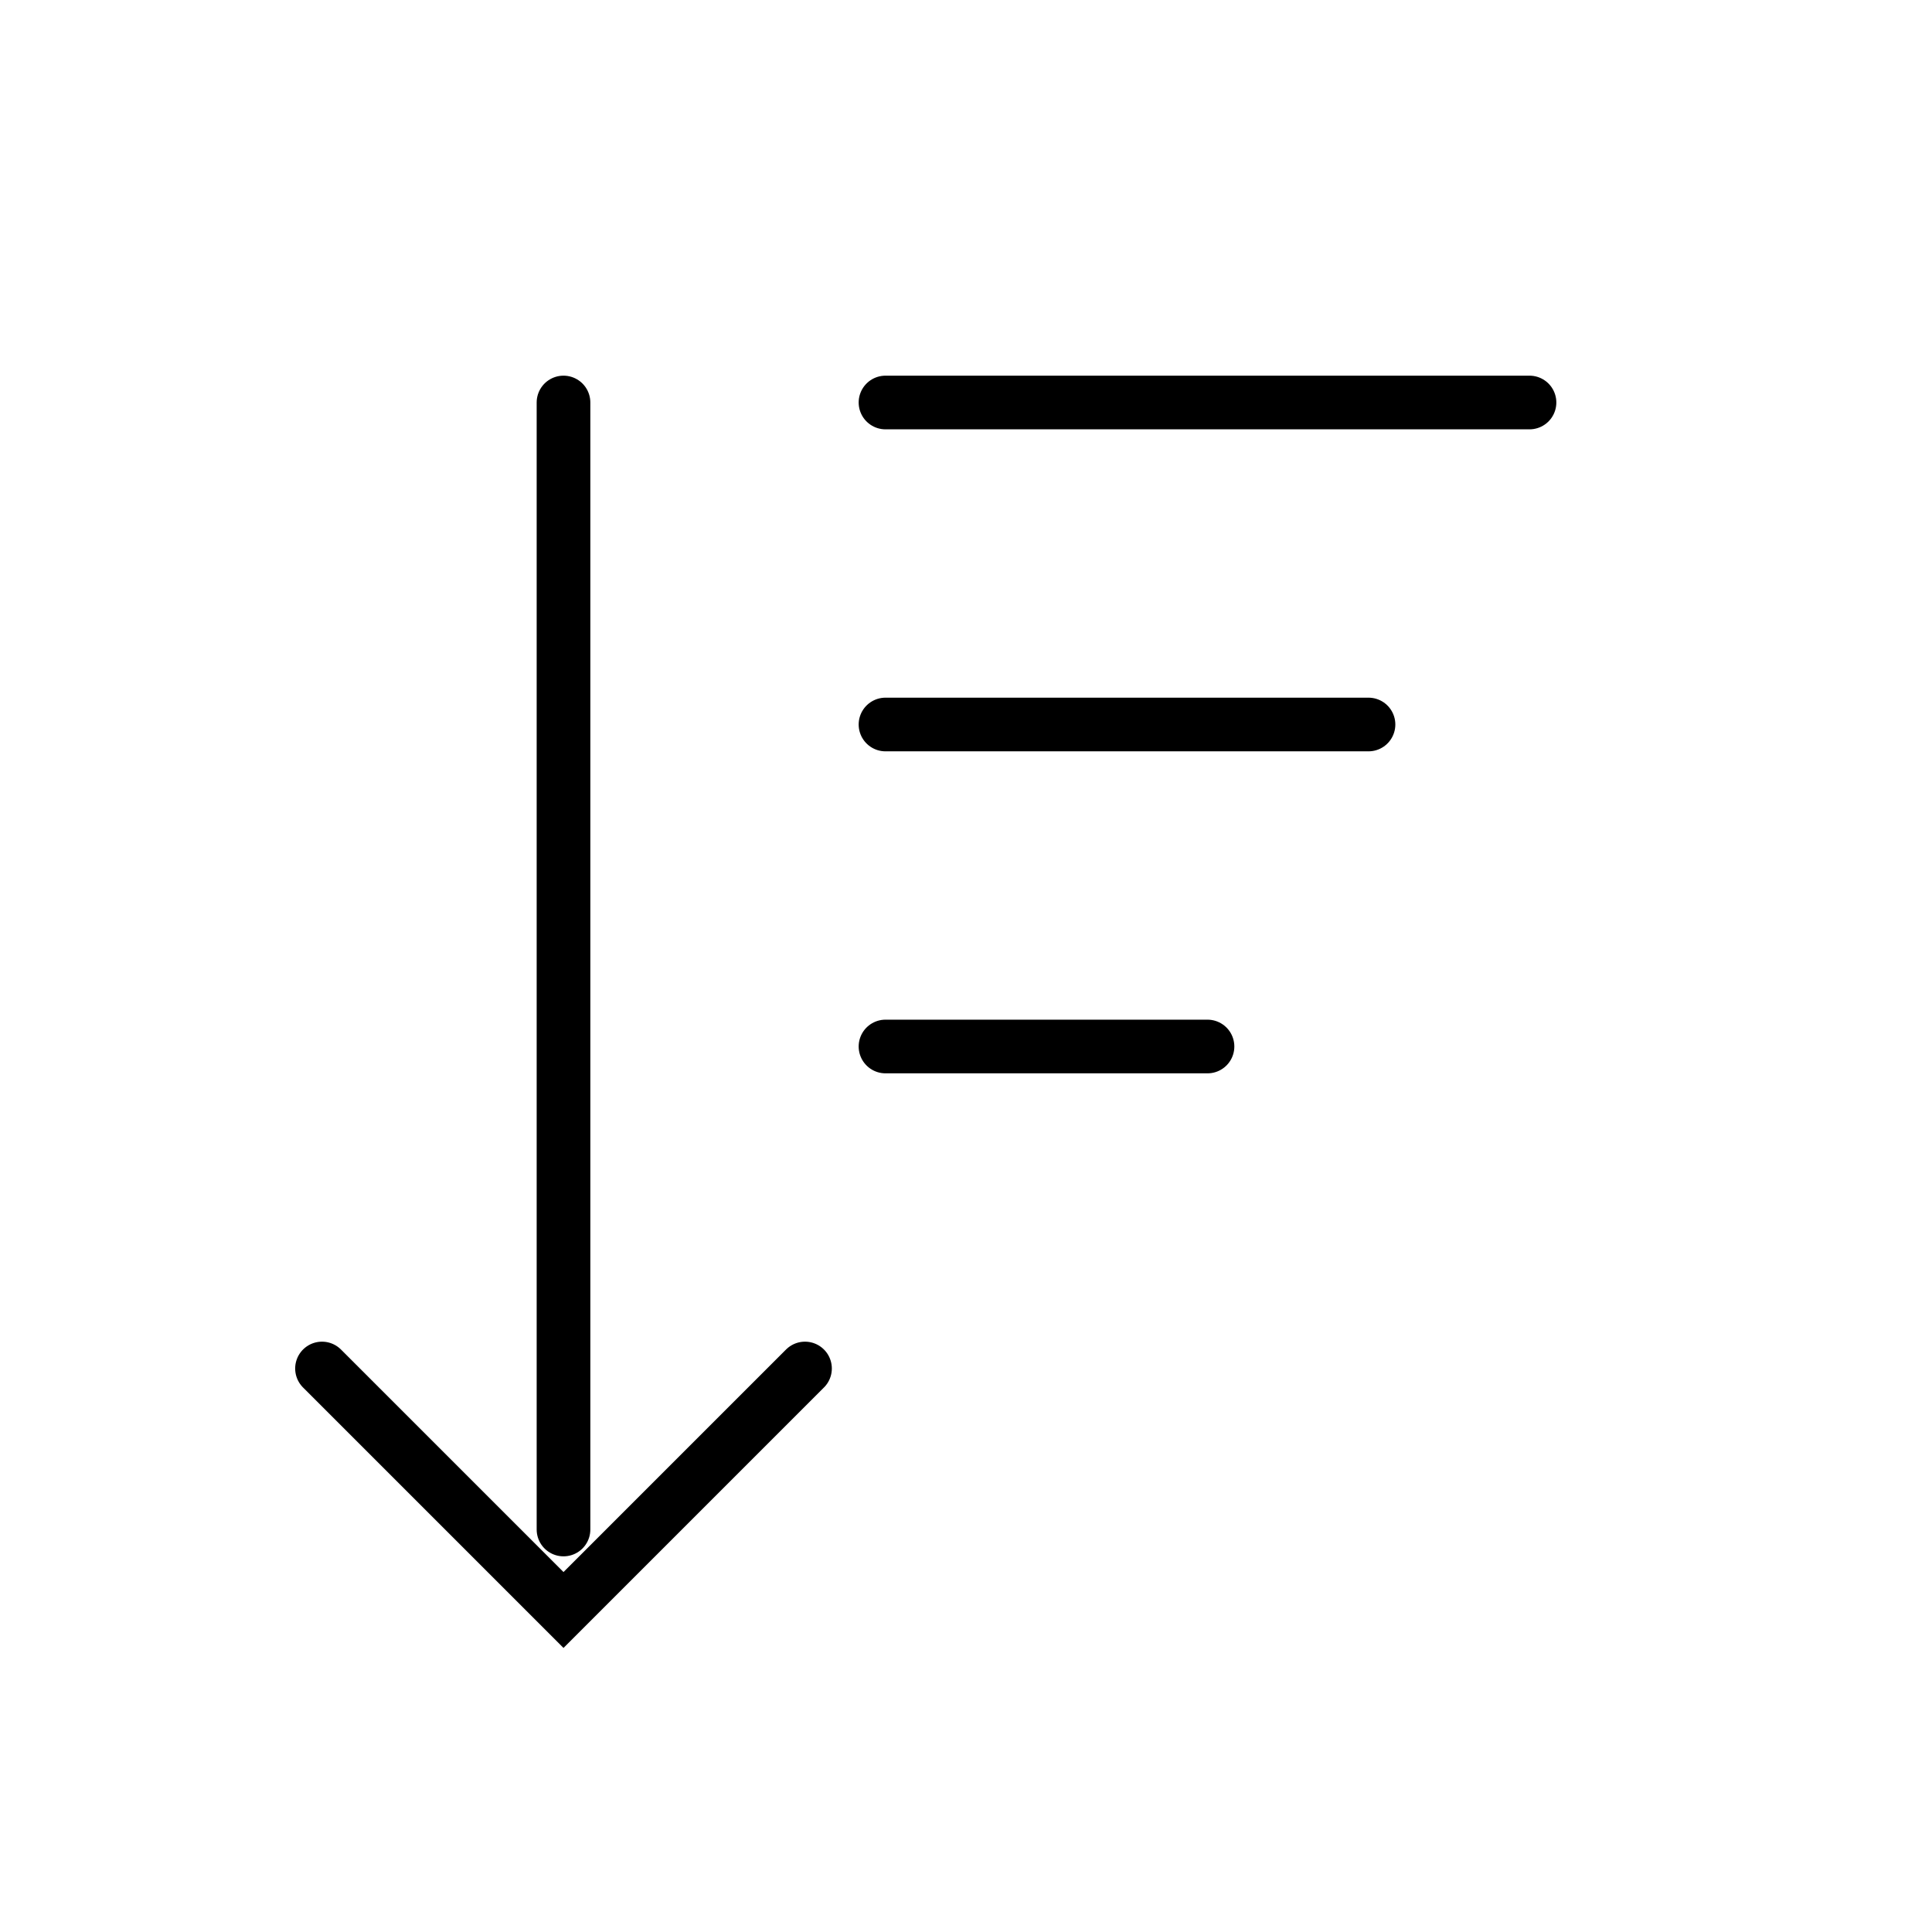 <svg width="36" height="36" viewBox="0 0 36 36" fill="none" xmlns="http://www.w3.org/2000/svg">
<path d="M16.5 13.5H25.5" stroke="black" stroke-linecap="round"/>
<path d="M16.5 7.5H28.5" stroke="black" stroke-linecap="round"/>
<path d="M16.5 19.5H22.5" stroke="black" stroke-linecap="round"/>
<path d="M15 25.5L10.5 30L6 25.5" stroke="black" stroke-linecap="round"/>
<path d="M10.5 7.5V28.5" stroke="black" stroke-linecap="round"/>
</svg>
